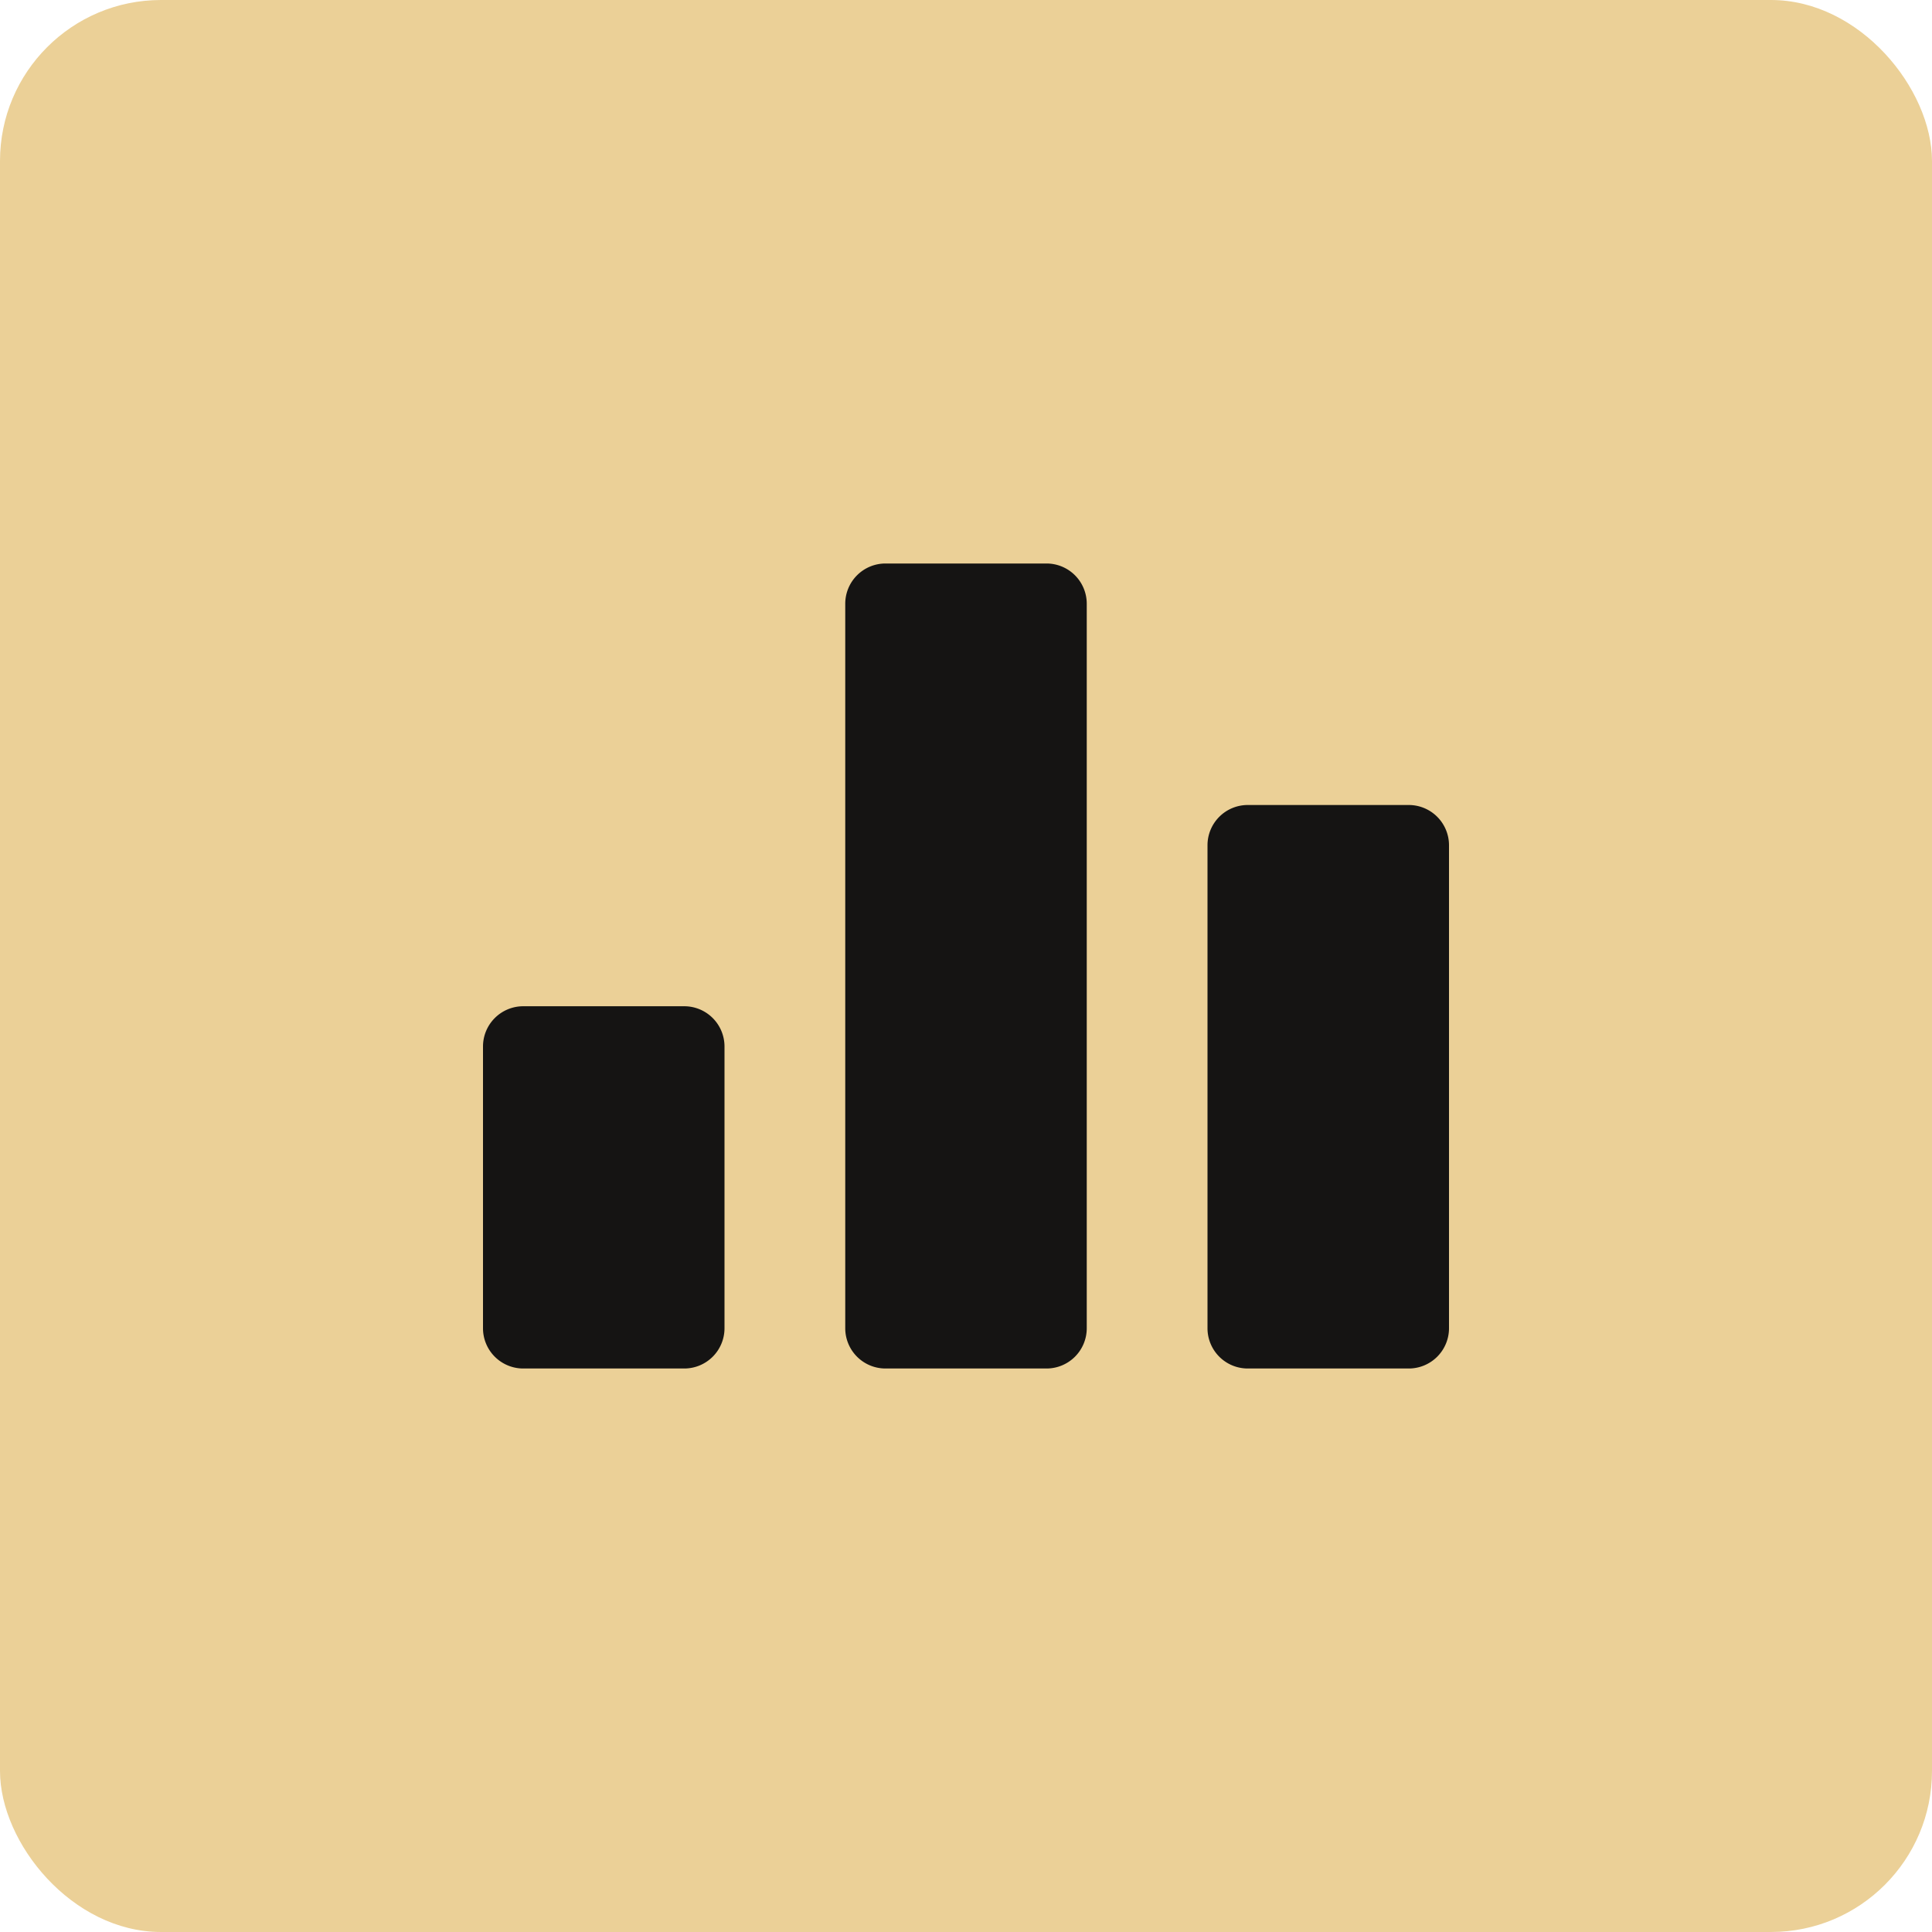 <svg width="48" height="48" fill="none" xmlns="http://www.w3.org/2000/svg" class="cursor-pointer"><rect width="48" height="48" rx="4" fill="#EBD097"></rect><path d="M26 14h-4a1 1 0 0 0-1 1v18a1 1 0 0 0 1 1h4a1 1 0 0 0 1-1V15a1 1 0 0 0-1-1ZM17 25h-4a1 1 0 0 0-1 1v7a1 1 0 0 0 1 1h4a1 1 0 0 0 1-1v-7a1 1 0 0 0-1-1ZM35 20h-4a1 1 0 0 0-1 1v12a1 1 0 0 0 1 1h4a1 1 0 0 0 1-1V21a1 1 0 0 0-1-1Z" fill="#151413"></path></svg>